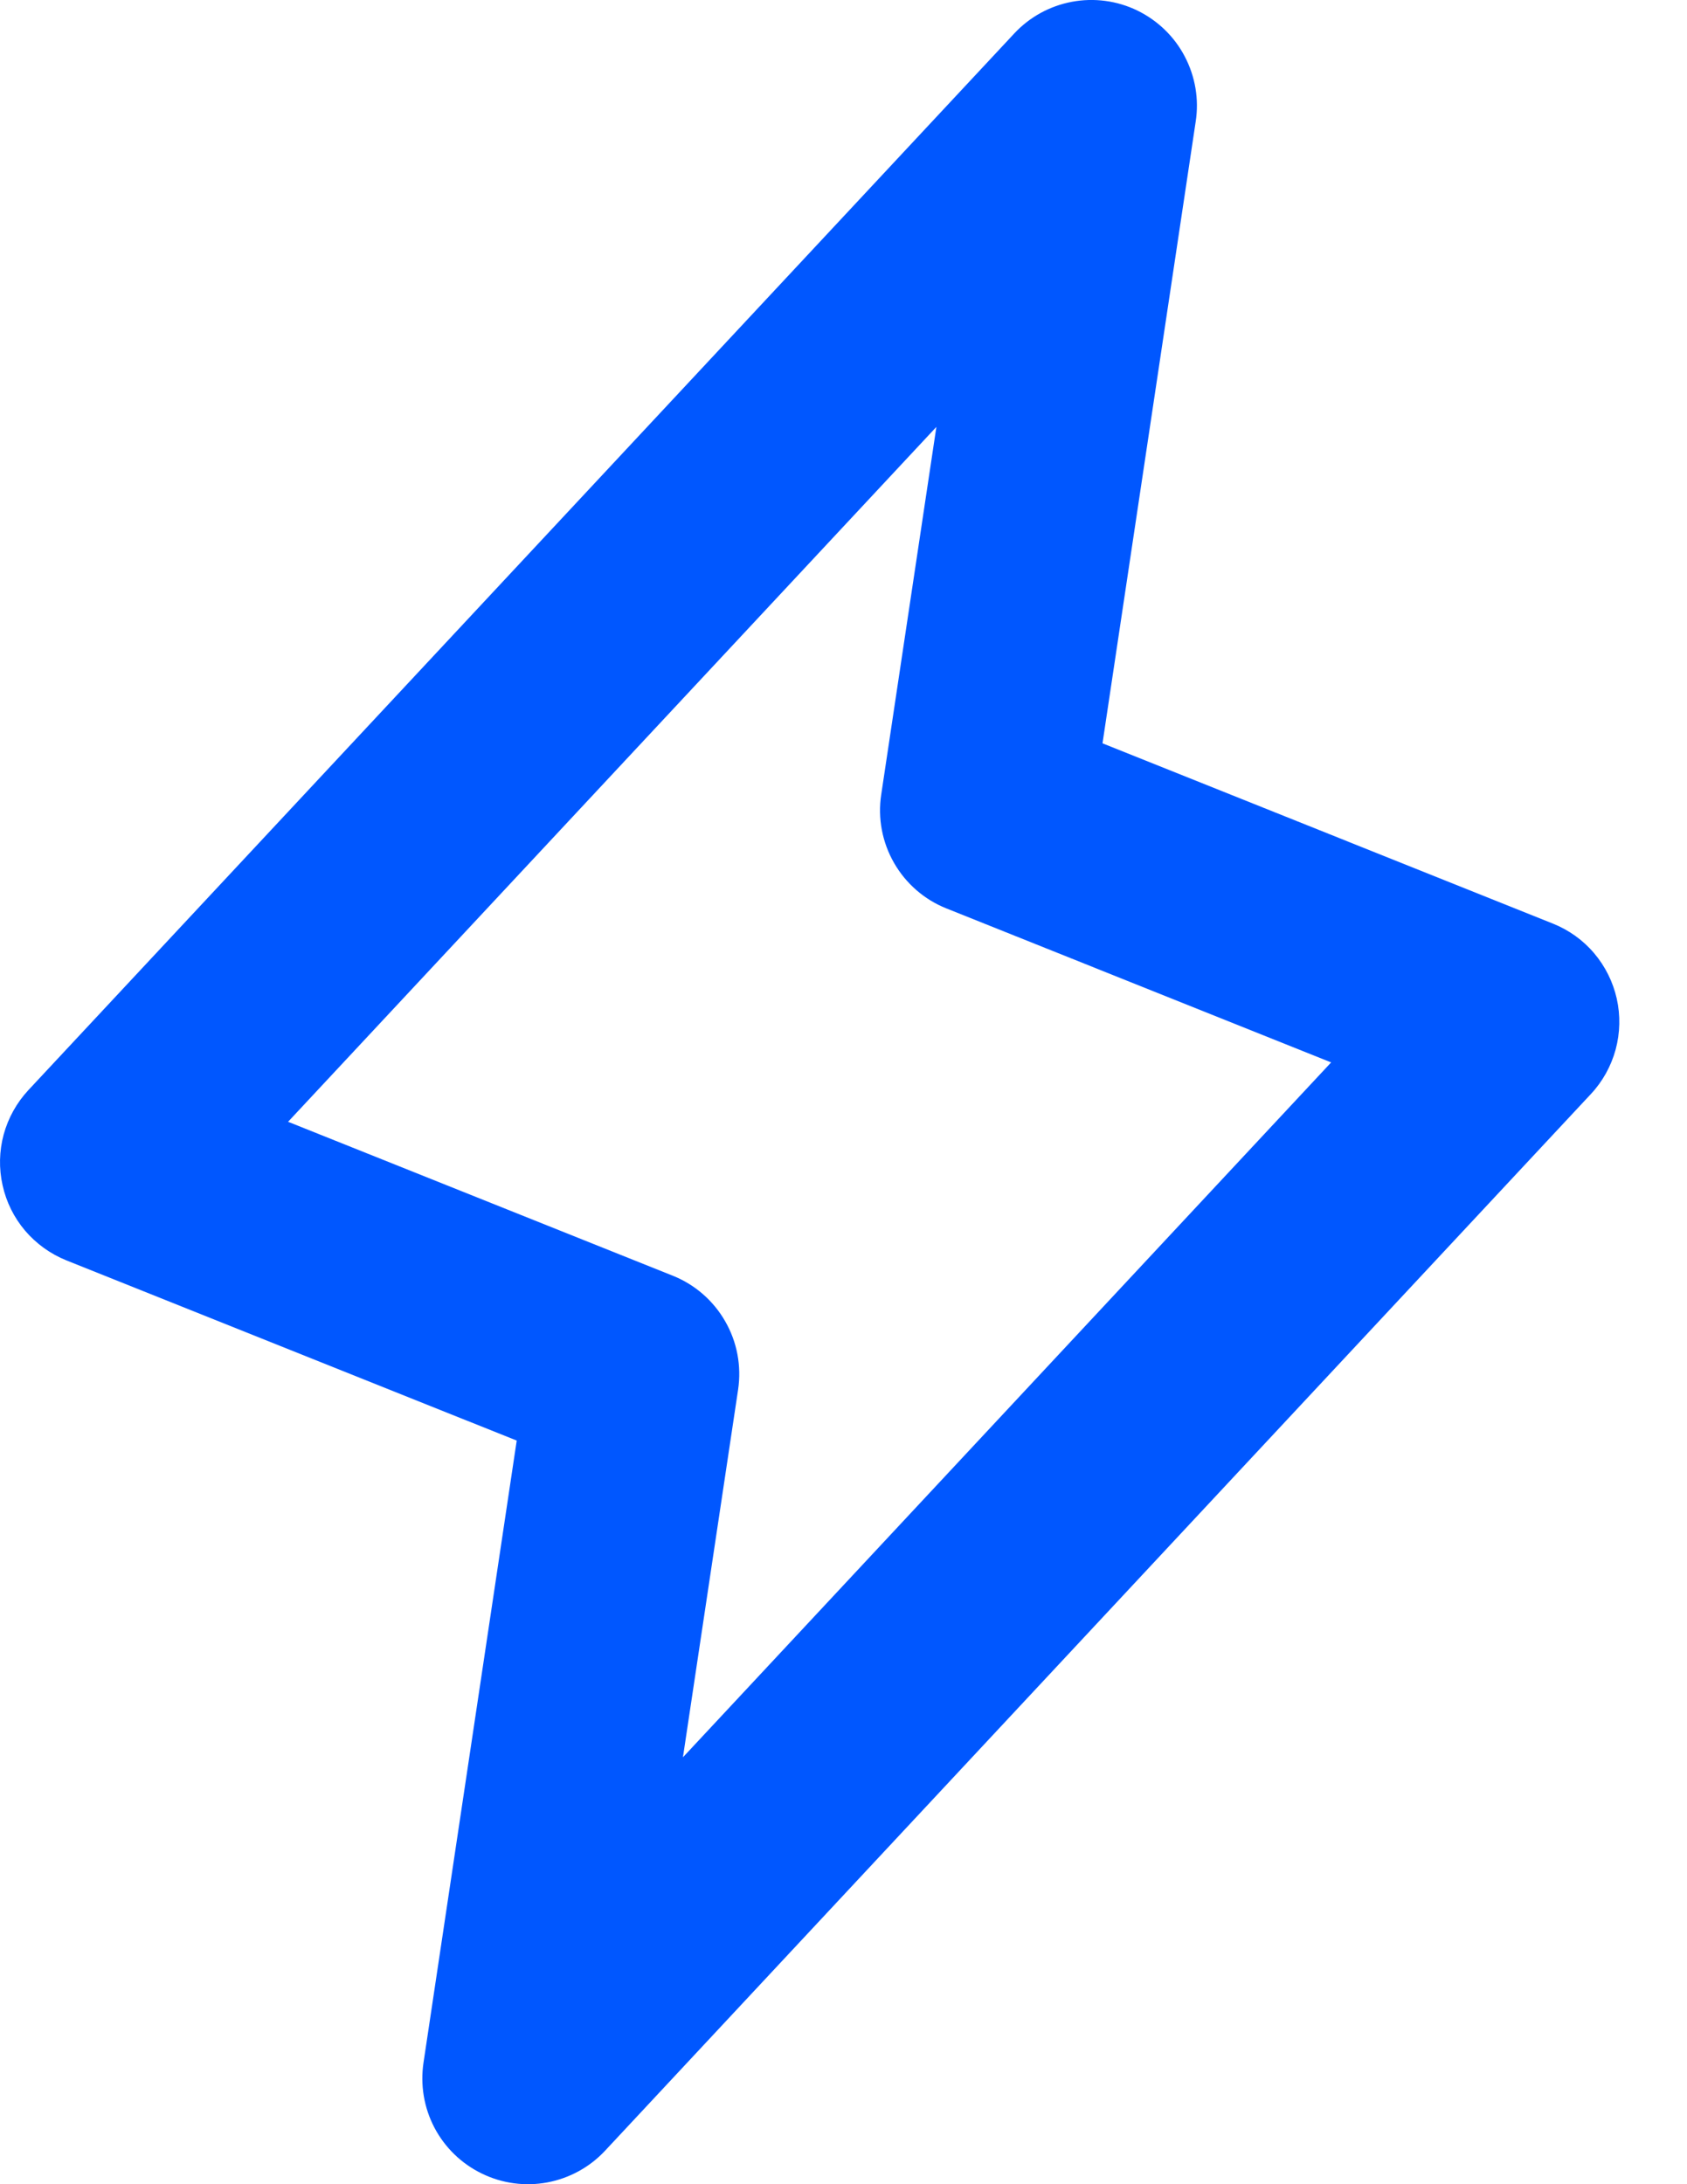 <svg width="17" height="22" viewBox="0 0 17 22" fill="none" xmlns="http://www.w3.org/2000/svg">
<path d="M16.292 10.058C16.254 9.89 16.176 9.733 16.064 9.601C15.952 9.469 15.809 9.367 15.649 9.303L11.11 7.487L12.049 1.225C12.084 1.001 12.045 0.771 11.939 0.569C11.834 0.368 11.666 0.206 11.461 0.106C11.257 0.007 11.025 -0.024 10.802 0.018C10.578 0.06 10.374 0.172 10.219 0.339L0.286 10.98C0.168 11.107 0.083 11.26 0.037 11.427C-0.008 11.594 -0.012 11.77 0.026 11.938C0.063 12.107 0.141 12.264 0.253 12.396C0.366 12.528 0.508 12.63 0.669 12.695L5.207 14.51L4.268 20.774C4.234 20.999 4.272 21.229 4.378 21.431C4.484 21.632 4.651 21.794 4.856 21.893C5.061 21.993 5.292 22.024 5.516 21.982C5.739 21.94 5.944 21.828 6.099 21.661L16.031 11.02C16.15 10.893 16.235 10.739 16.281 10.571C16.326 10.404 16.33 10.227 16.292 10.058ZM6.882 17.7L7.438 13.996C7.473 13.759 7.428 13.517 7.308 13.309C7.189 13.101 7.003 12.939 6.781 12.85L2.903 11.299L9.436 4.3L8.88 8.004C8.844 8.241 8.89 8.484 9.009 8.691C9.128 8.899 9.314 9.061 9.537 9.15L13.414 10.701L6.882 17.7Z" fill="#0057FF"/>
</svg>
